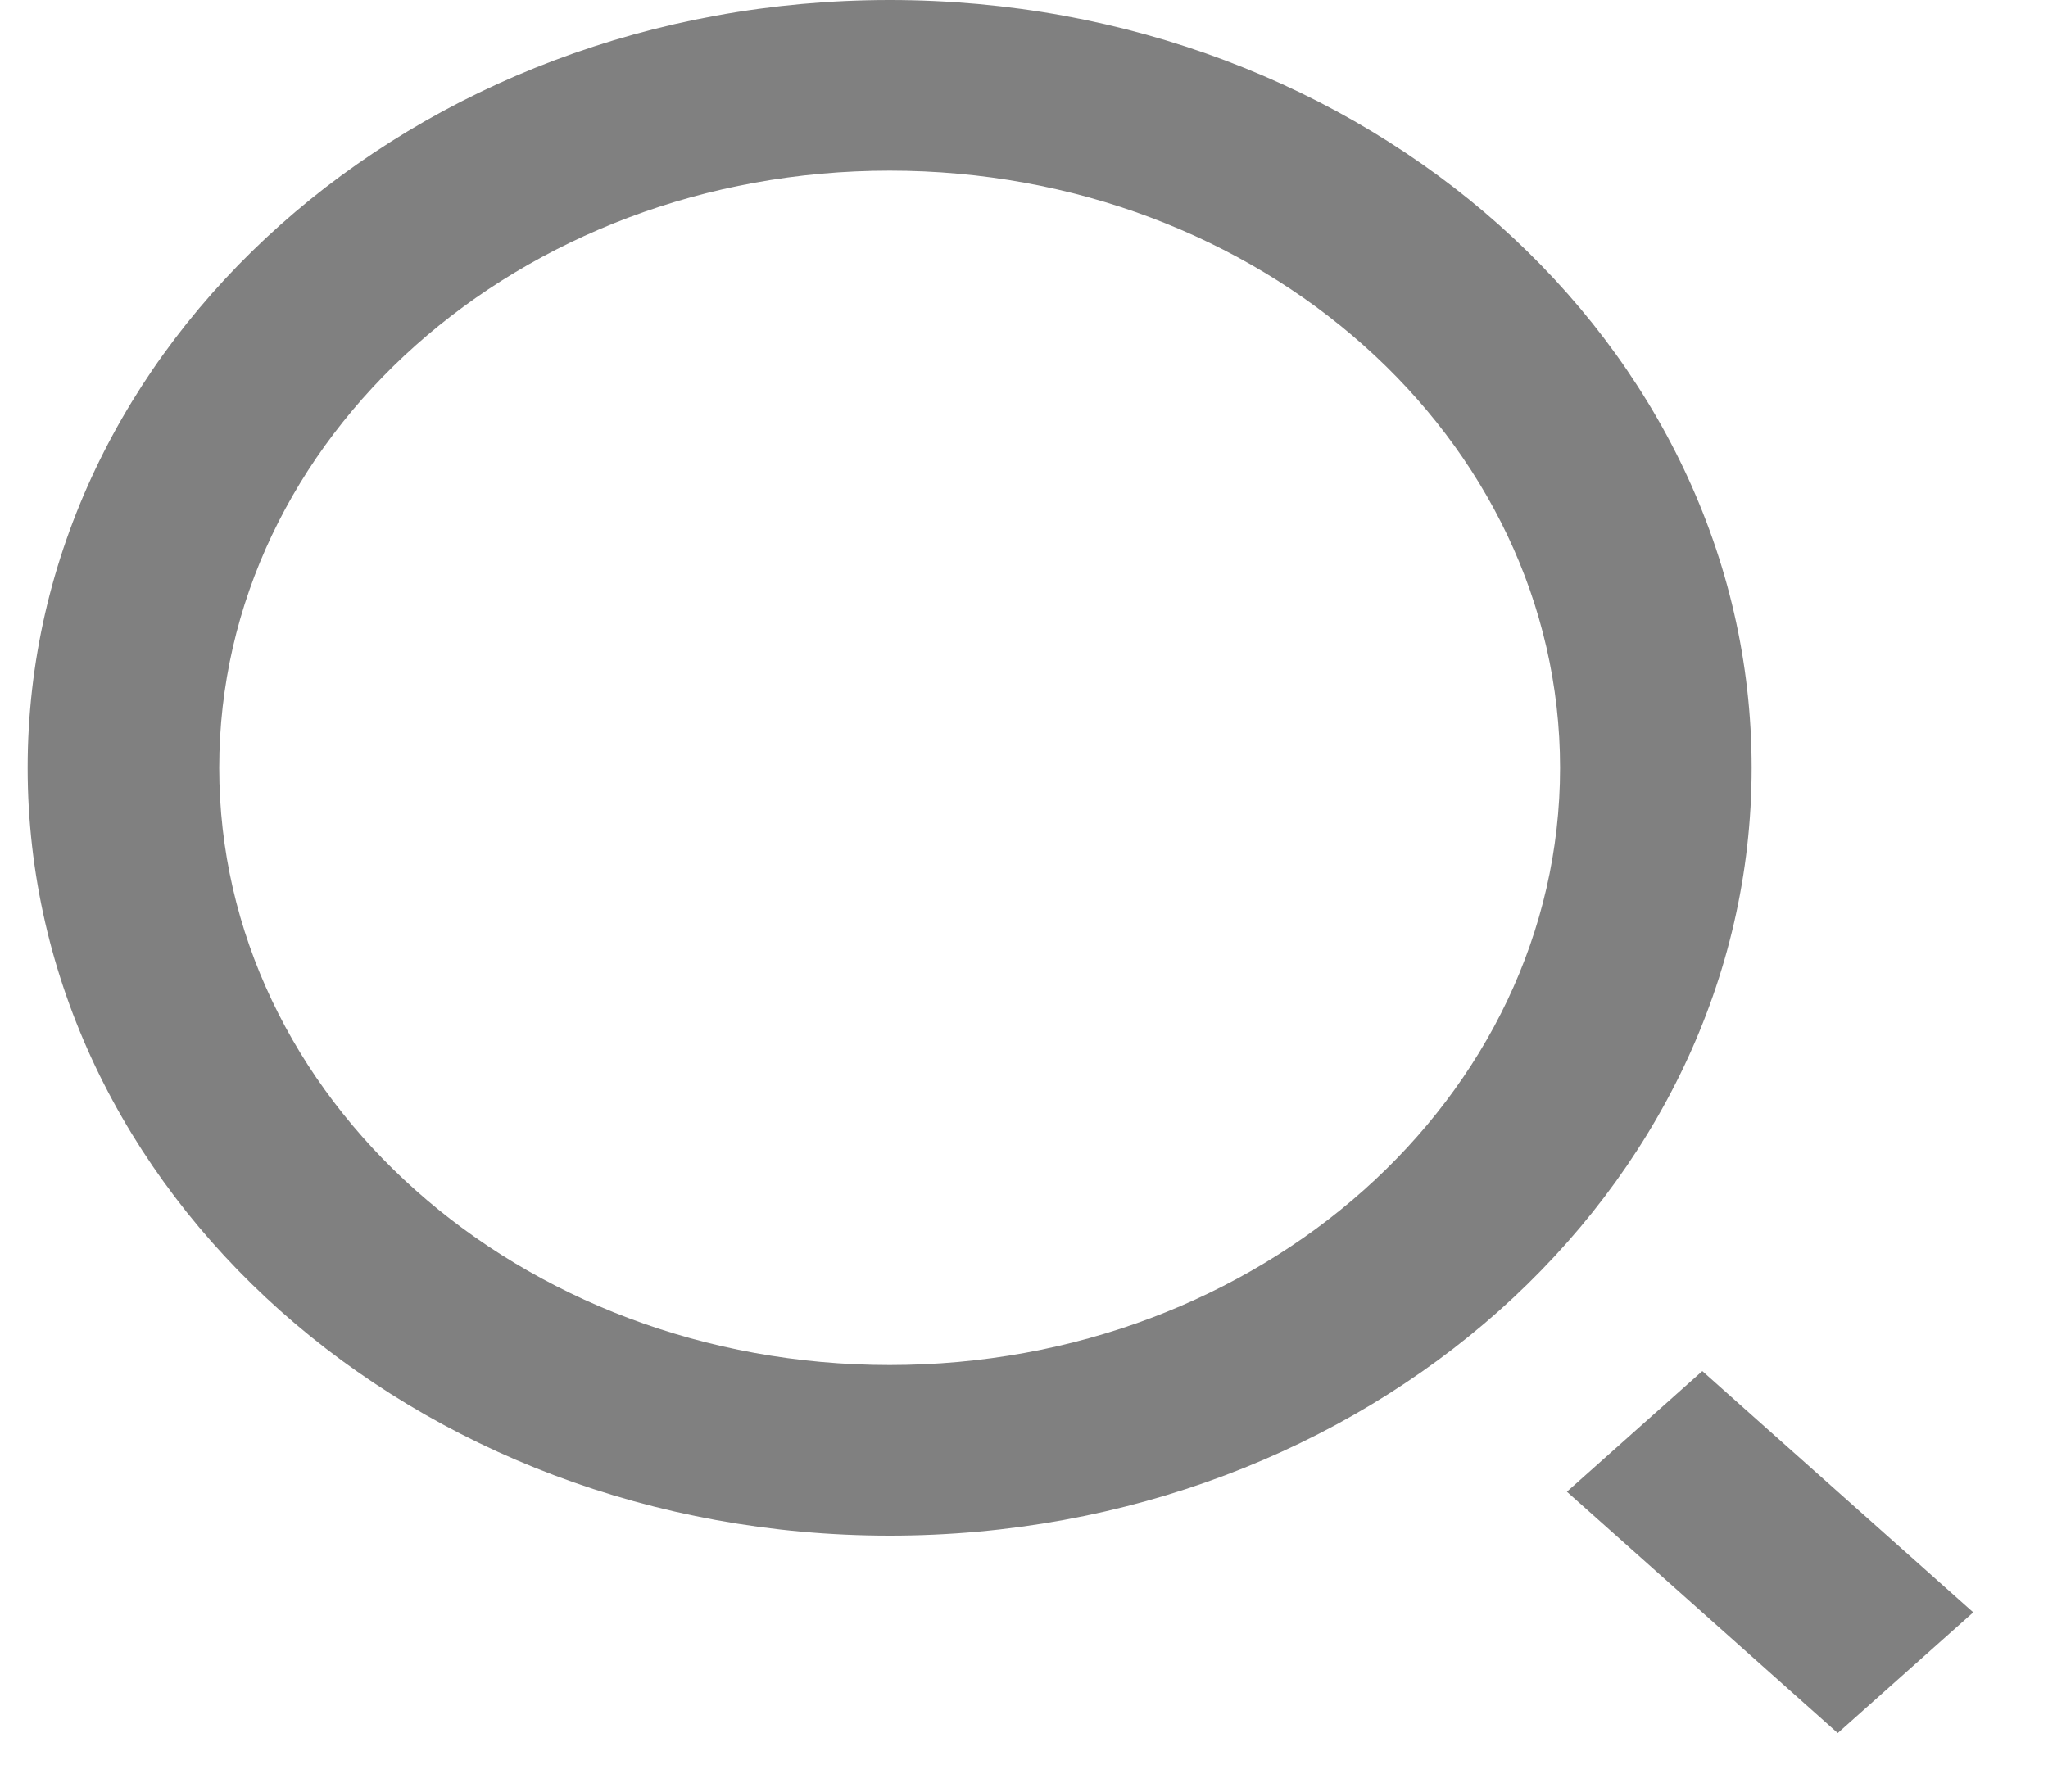 <svg width="24" height="21" viewBox="0 0 24 21" fill="none" xmlns="http://www.w3.org/2000/svg">
<path id="Vector" d="M10.426 0C16.002 0 20.527 4.032 20.527 9C20.527 13.968 16.002 18 10.426 18C4.85 18 0.324 13.968 0.324 9C0.324 4.032 4.85 0 10.426 0ZM10.426 16C14.766 16 18.282 12.867 18.282 9C18.282 5.132 14.766 2 10.426 2C6.084 2 2.569 5.132 2.569 9C2.569 12.867 6.084 16 10.426 16ZM19.949 16.071L23.124 18.899L21.536 20.314L18.362 17.485L19.949 16.071Z" fill="#808080"/>
</svg>
